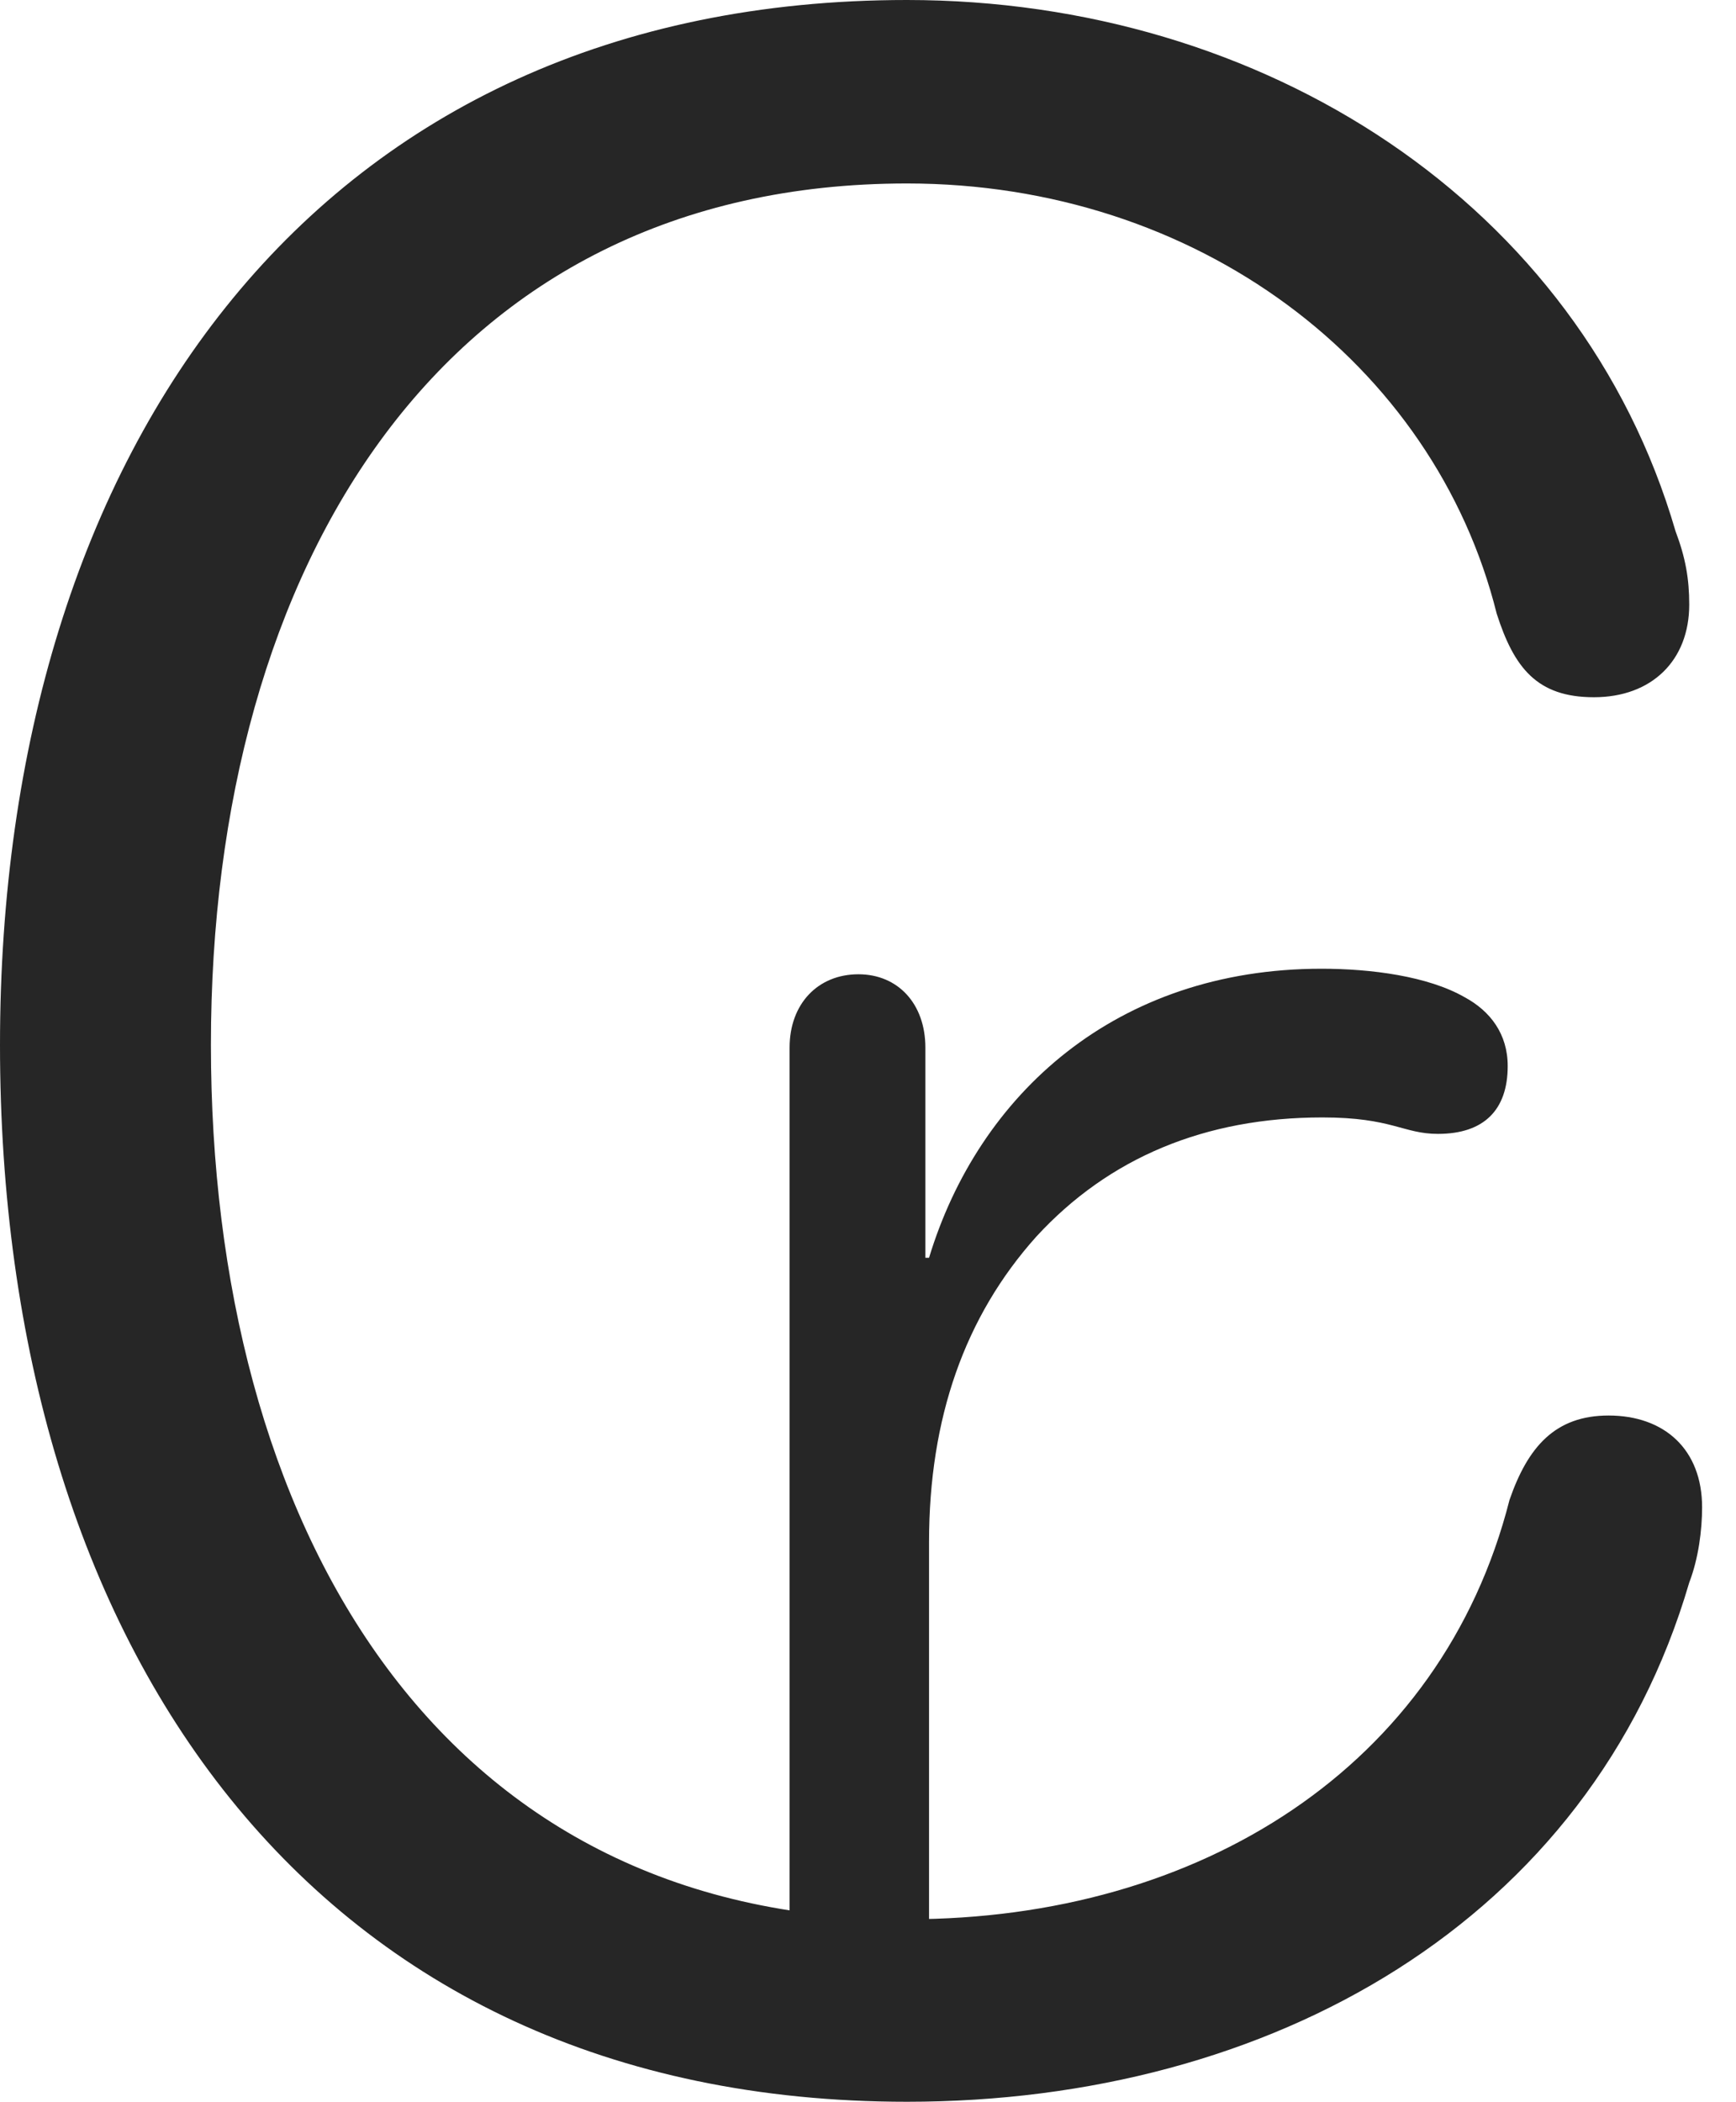 <?xml version="1.0" encoding="UTF-8"?>
<!--Generator: Apple Native CoreSVG 326-->
<!DOCTYPE svg
PUBLIC "-//W3C//DTD SVG 1.1//EN"
       "http://www.w3.org/Graphics/SVG/1.1/DTD/svg11.dtd">
<svg version="1.1" xmlns="http://www.w3.org/2000/svg" xmlns:xlink="http://www.w3.org/1999/xlink" viewBox="0 0 18.486 22.373">
 <g>
  <rect height="22.373" opacity="0" width="18.486" x="0" y="0"/>
  <path d="M9.658 22.373C13.535 22.373 16.934 20.449 17.988 16.846C18.086 16.592 18.125 16.289 18.125 16.045C18.125 15.43 17.725 15.068 17.129 15.068C16.562 15.068 16.27 15.4 16.074 15.967C15.352 18.809 12.773 20.43 9.668 20.43C4.619 20.43 2.246 16.191 2.246 11.123C2.246 6.006 4.727 1.953 9.658 1.953C12.744 1.953 15.273 3.867 15.938 6.533C16.123 7.109 16.367 7.422 16.973 7.422C17.588 7.422 17.988 7.031 17.988 6.436C17.988 6.162 17.949 5.938 17.842 5.654C16.826 2.168 13.457 0 9.658 0C3.398 0 0 4.756 0 11.123C0 17.52 3.32 22.373 9.658 22.373ZM8.408 21.475L9.893 21.475L9.893 16.416C9.893 15.098 10.273 14.014 11.035 13.164C11.807 12.324 12.832 11.895 14.082 11.895C14.824 11.895 14.941 12.07 15.312 12.07C15.801 12.07 16.055 11.816 16.055 11.348C16.055 11.006 15.869 10.762 15.596 10.615C15.205 10.391 14.6 10.312 14.072 10.312C11.885 10.312 10.42 11.65 9.893 13.389L9.854 13.389L9.854 11.152C9.854 10.684 9.561 10.371 9.141 10.371C8.711 10.371 8.408 10.684 8.408 11.152Z" fill="black" fill-opacity="0.85"/>
 </g>
</svg>
